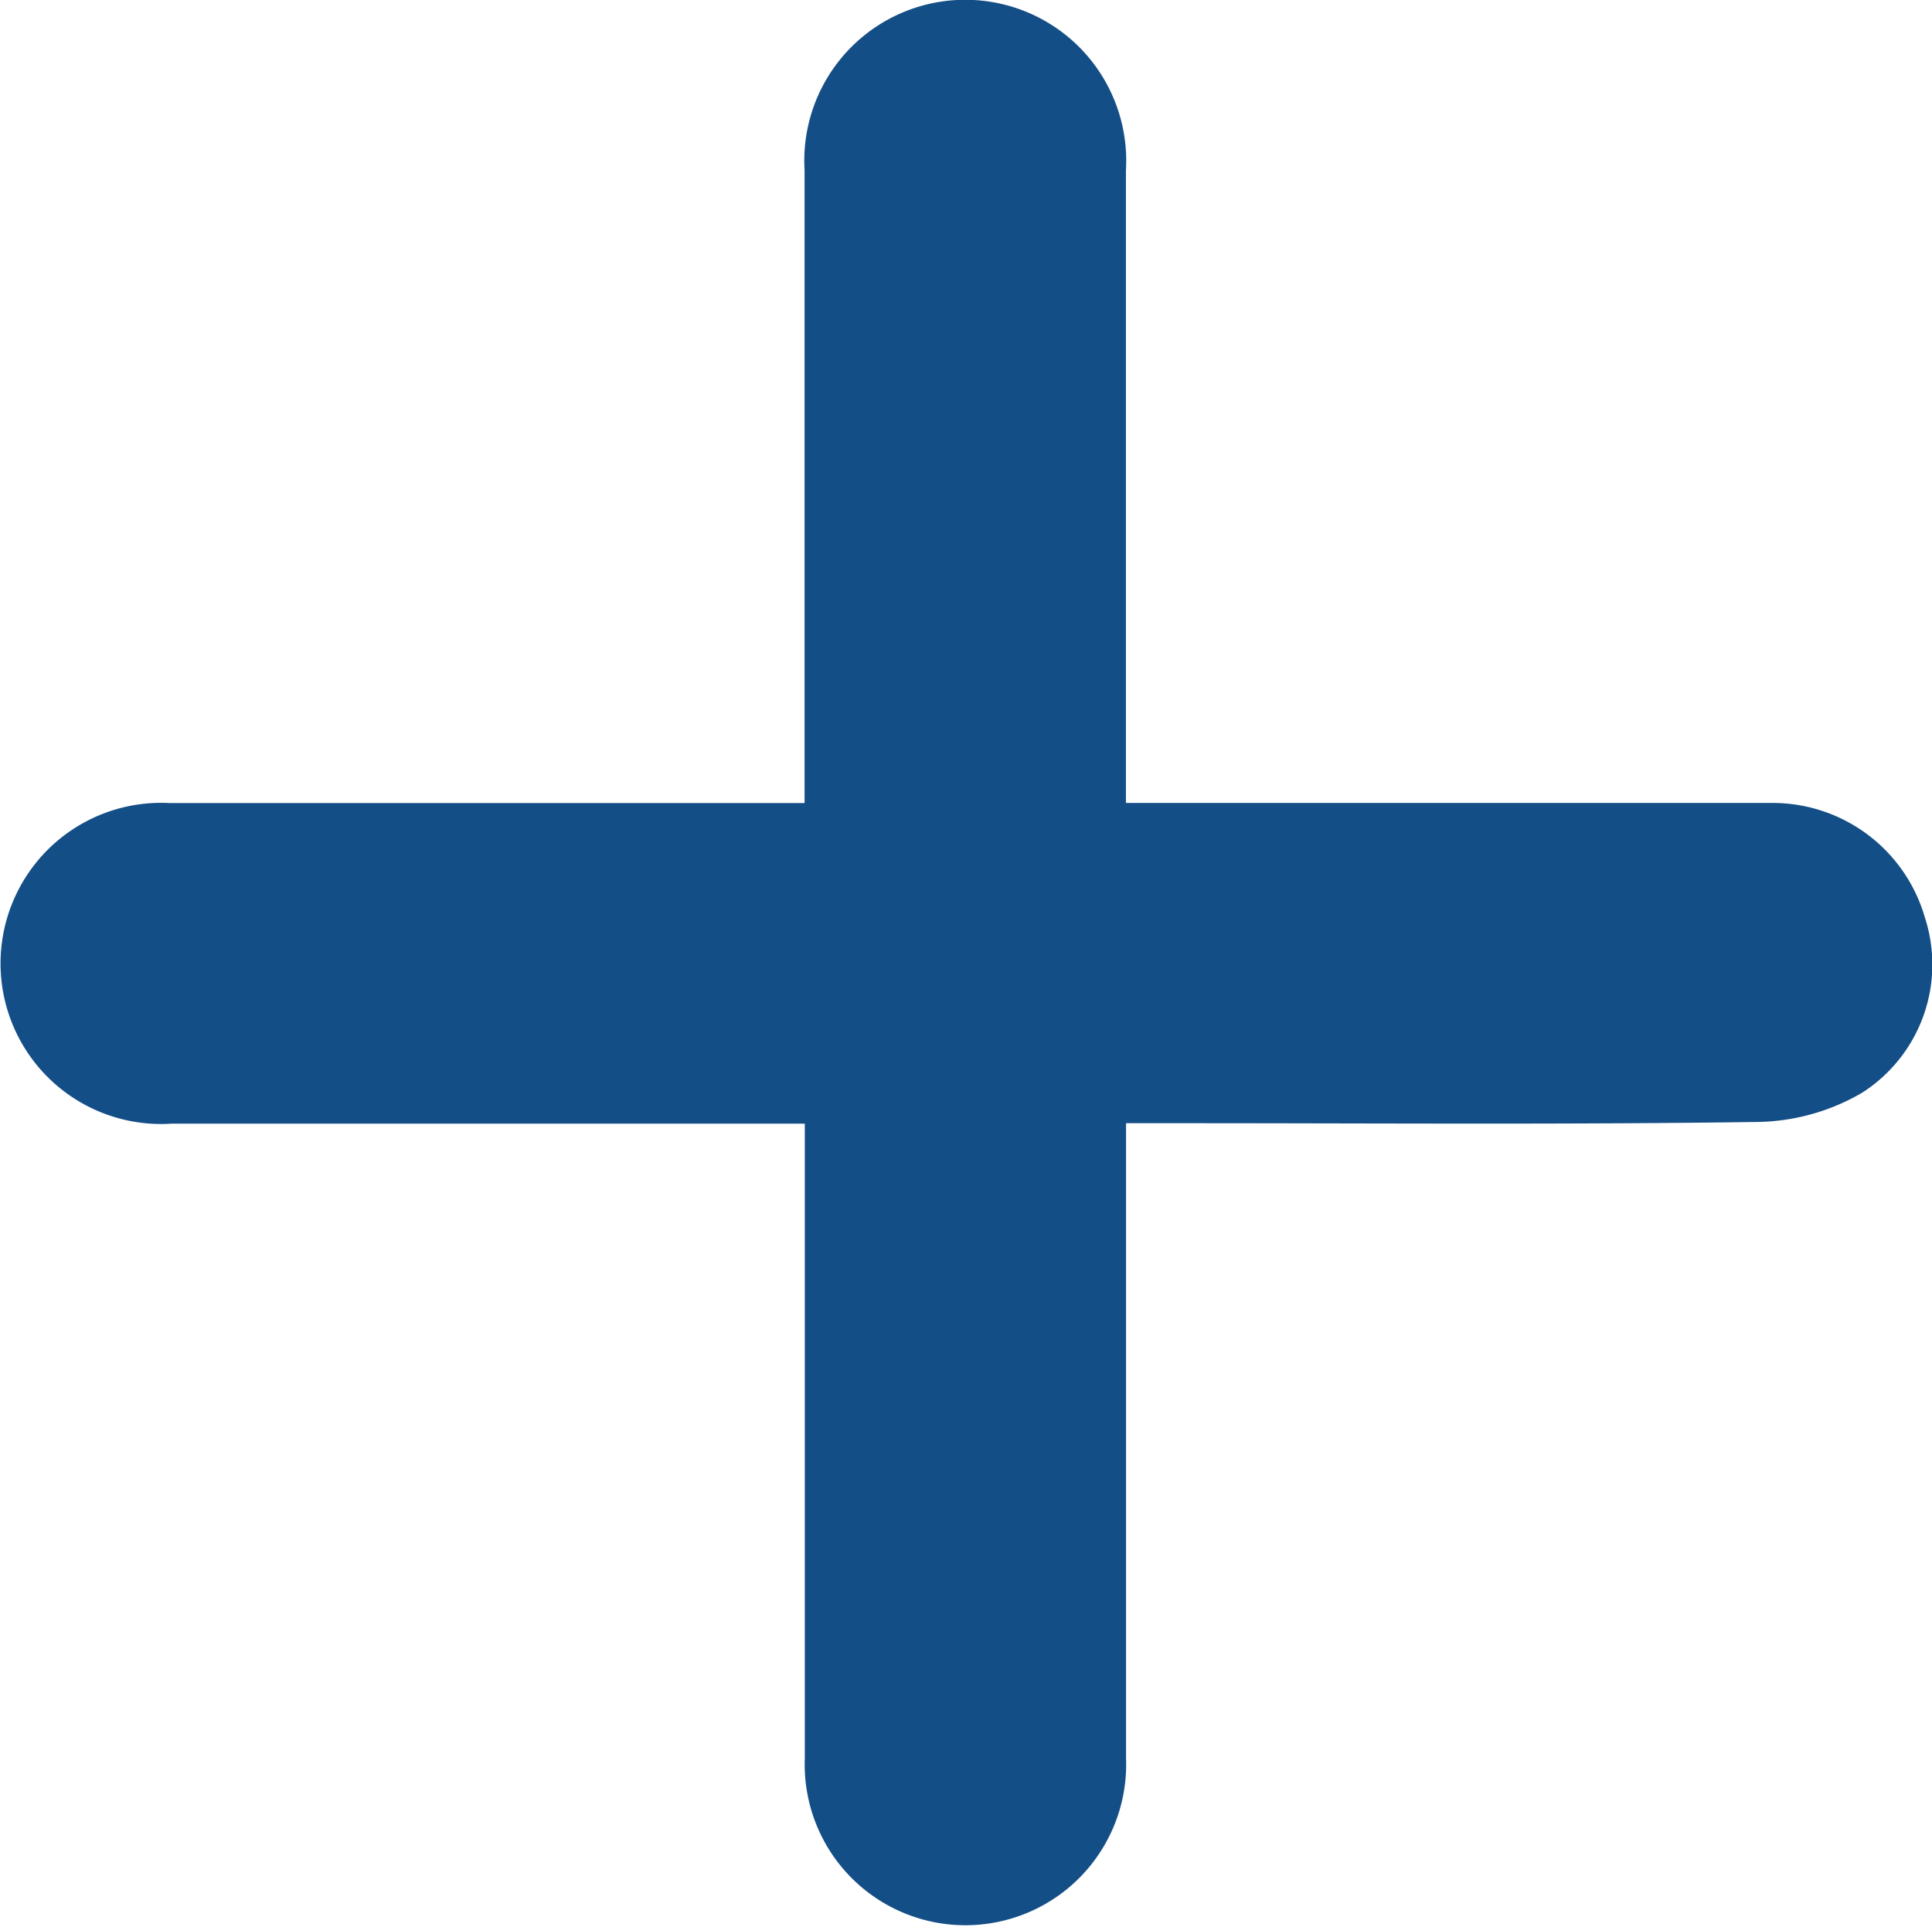 <svg id="Group_34" data-name="Group 34" xmlns="http://www.w3.org/2000/svg" xmlns:xlink="http://www.w3.org/1999/xlink" width="16.9" height="16.857" viewBox="0 0 16.9 16.857">
  <defs>
    <clipPath id="clip-path">
      <rect id="Rectangle_57" data-name="Rectangle 57" width="16.9" height="16.857" fill="#144e86"/>
    </clipPath>
  </defs>
  <g id="Group_33" data-name="Group 33" transform="translate(0 0)" clip-path="url(#clip-path)">
    <path id="Path_22" data-name="Path 22" d="M9.85,7.025c1.923,0,3.783,0,5.643,0a1.386,1.386,0,0,1,1.344,1,1.331,1.331,0,0,1-.551,1.537,1.868,1.868,0,0,1-.9.254c-1.671.024-3.342.011-5.013.011H9.85v.509c0,1.683,0,3.366,0,5.049a1.406,1.406,0,1,1-2.81,0c0-1.828,0-3.657,0-5.554H6.56q-2.529,0-5.058,0a1.405,1.405,0,1,1-.018-2.805c1.831,0,3.662,0,5.554,0V6.538q0-2.524,0-5.048a1.408,1.408,0,1,1,2.811,0q0,2.5,0,5v.53" transform="translate(0 0)" fill="#144e86"/>
  </g>
</svg>
